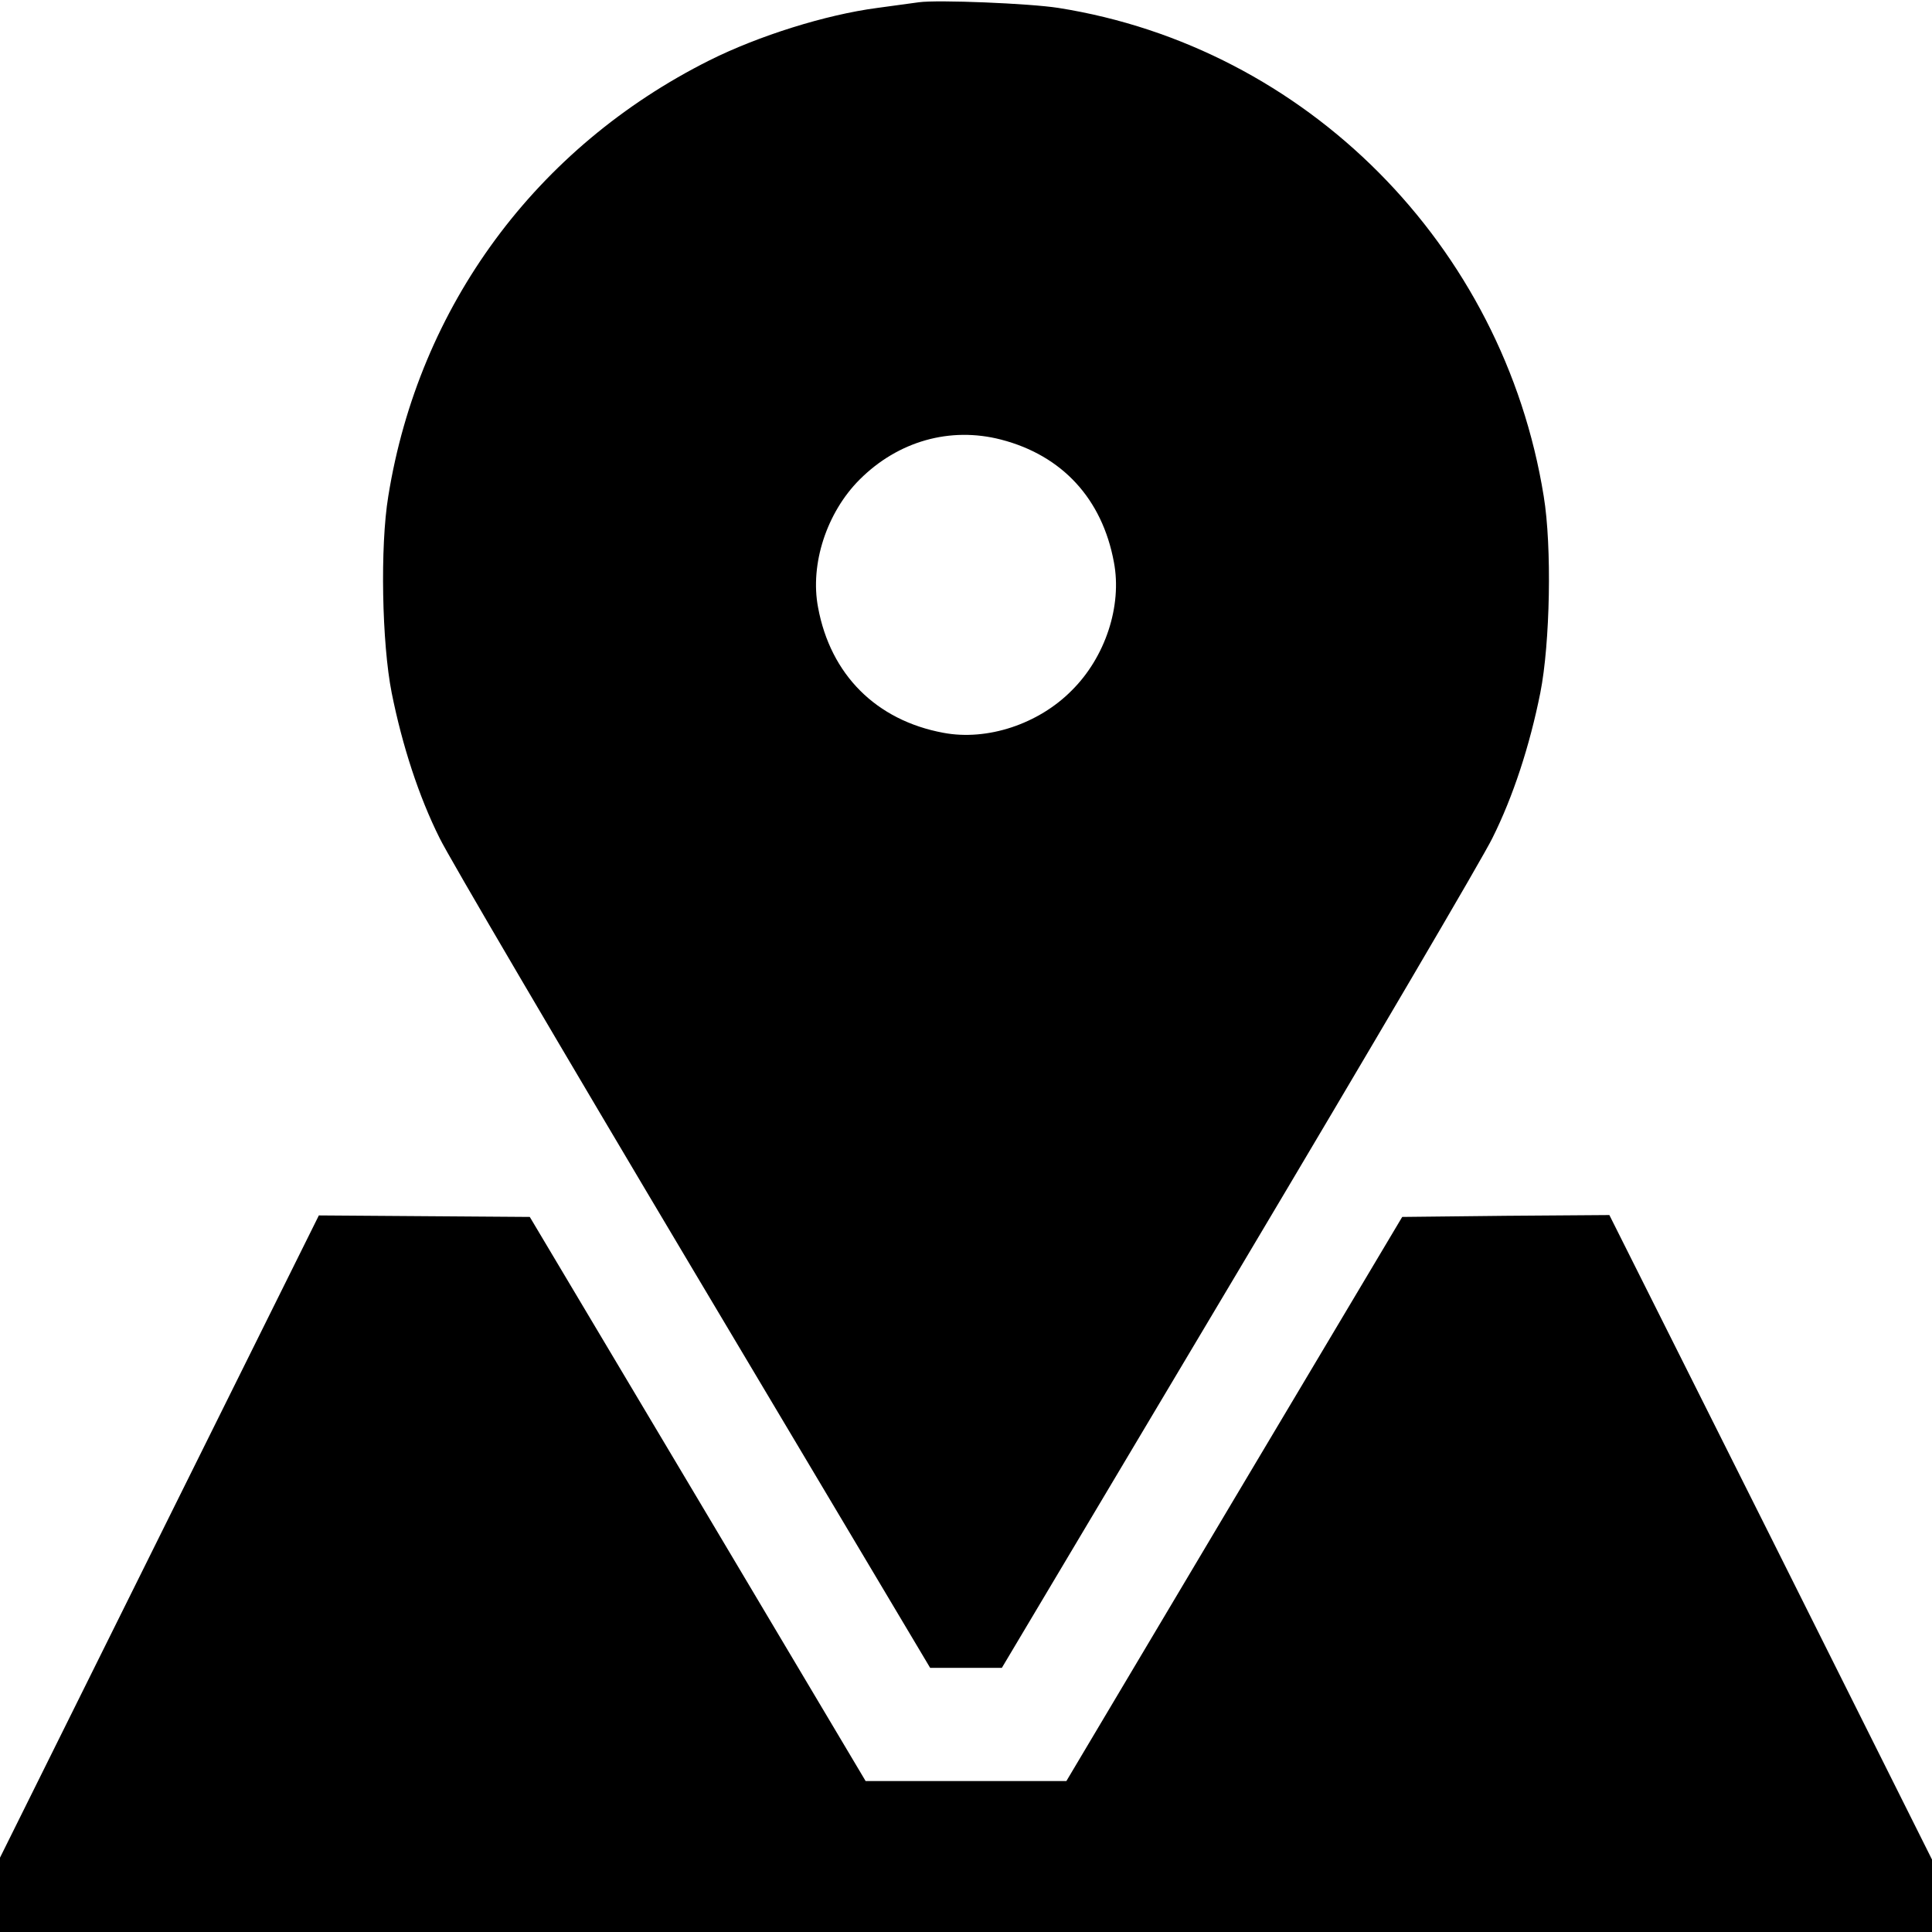 <?xml version="1.0" standalone="no"?>
<!DOCTYPE svg PUBLIC "-//W3C//DTD SVG 20010904//EN"
 "http://www.w3.org/TR/2001/REC-SVG-20010904/DTD/svg10.dtd">
<svg version="1.0" xmlns="http://www.w3.org/2000/svg"
 width="512pt" height="512pt" viewBox="0 0 512 512"
 preserveAspectRatio="xMidYMid meet">

<g transform="translate(0,512) scale(0.1,-0.1)"
fill="#000000" stroke="none">
<path d="M2435 5114 c-16 -2 -66 -9 -110 -15 -137 -18 -315 -74 -445 -139
-459 -230 -770 -651 -851 -1155 -22 -133 -17 -390 9 -521 28 -140 72 -275 127
-385 23 -48 325 -562 671 -1143 l629 -1056 95 0 95 0 629 1056 c346 581 648
1095 671 1143 55 110 99 245 127 385 26 131 31 388 9 521 -107 665 -629 1190
-1286 1294 -76 12 -321 22 -370 15z m218 -1159 c162 -42 268 -157 299 -325 22
-116 -23 -252 -112 -340 -88 -89 -224 -134 -340 -112 -178 33 -299 154 -332
332 -22 115 23 252 110 339 102 102 240 141 375 106z"/>
<path d="M422 1047 l-423 -852 1 -97 0 -98 2560 0 2560 0 0 96 0 96 -427 854
-428 854 -275 -2 -274 -3 -445 -747 -445 -748 -266 0 -266 0 -445 748 -445
747 -279 2 -280 2 -423 -852z"/>
</g>
</svg>
